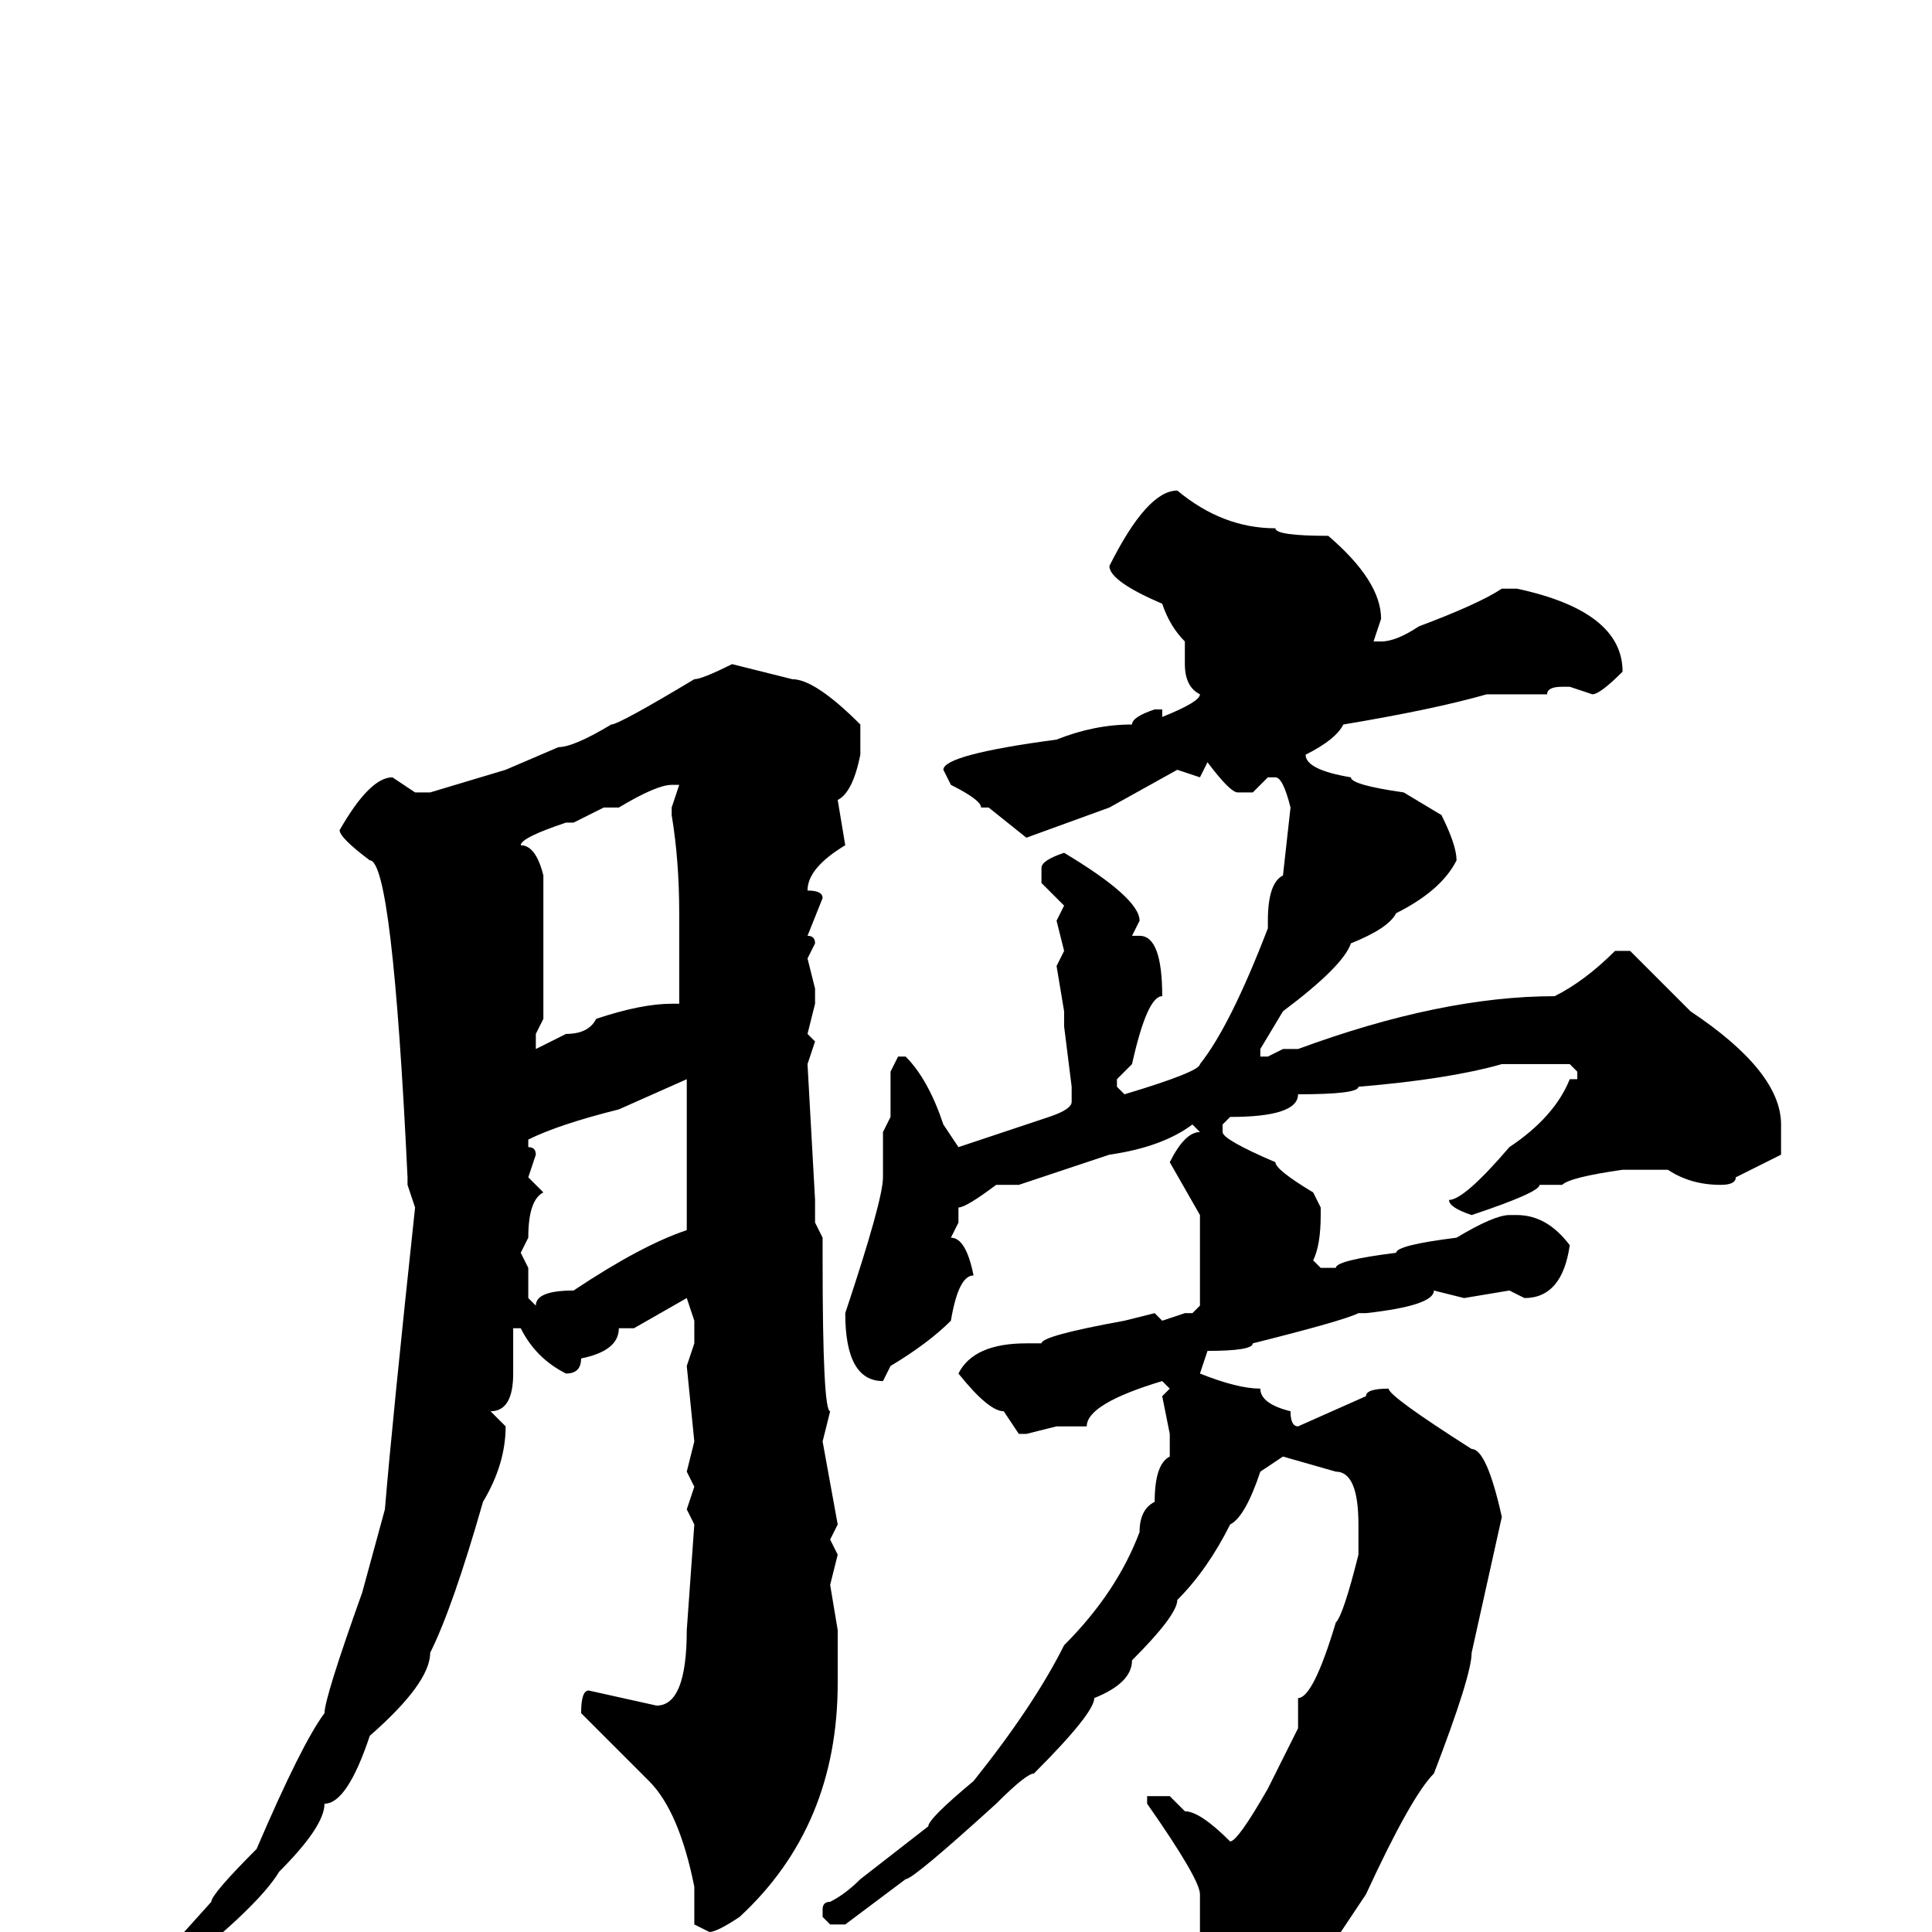 <svg xmlns="http://www.w3.org/2000/svg" viewBox="0 -256 256 256">
	<path fill="#000000" d="M156 -191Q162 -186 169 -186Q169 -185 176 -185Q183 -179 183 -174L182 -171H183Q185 -171 188 -173Q196 -176 199 -178H201Q215 -175 215 -167Q212 -164 211 -164L208 -165H207Q205 -165 205 -164H203H197Q190 -162 178 -160Q177 -158 173 -156Q173 -154 179 -153Q179 -152 186 -151L191 -148Q193 -144 193 -142Q191 -138 185 -135Q184 -133 179 -131Q178 -128 170 -122L167 -117V-116H168L170 -117H172Q191 -124 206 -124Q210 -126 214 -130H216L224 -122Q236 -114 236 -107V-103L230 -100Q230 -99 228 -99Q224 -99 221 -101H215Q208 -100 207 -99H204Q204 -98 195 -95Q192 -96 192 -97Q194 -97 200 -104Q206 -108 208 -113H209V-114L208 -115H199Q192 -113 180 -112Q180 -111 172 -111Q172 -108 163 -108L162 -107V-106Q162 -105 169 -102Q169 -101 174 -98L175 -96V-95Q175 -91 174 -89L175 -88H177Q177 -89 185 -90Q185 -91 193 -92Q198 -95 200 -95H201Q205 -95 208 -91Q207 -84 202 -84L200 -85L194 -84L190 -85Q190 -83 181 -82H180Q178 -81 166 -78Q166 -77 160 -77L159 -74Q164 -72 167 -72Q167 -70 171 -69Q171 -67 172 -67L181 -71Q181 -72 184 -72Q184 -71 195 -64Q197 -64 199 -55L195 -37Q195 -34 190 -21Q187 -18 181 -5L175 4L170 9Q164 11 162 15H160Q155 15 155 12L159 5V0V-5Q159 -7 152 -17V-18H153H155L157 -16Q159 -16 163 -12Q164 -12 168 -19Q169 -21 172 -27V-31Q174 -31 177 -41Q178 -42 180 -50V-54Q180 -61 177 -61L170 -63L167 -61Q165 -55 163 -54Q160 -48 156 -44Q156 -42 150 -36Q150 -33 145 -31Q145 -29 137 -21Q136 -21 132 -17Q121 -7 120 -7L112 -1H110L109 -2V-3Q109 -4 110 -4Q112 -5 114 -7L123 -14Q123 -15 129 -20Q137 -30 141 -38Q148 -45 151 -53Q151 -56 153 -57Q153 -62 155 -63V-66L154 -71L155 -72L154 -73Q144 -70 144 -67H141H140L136 -66H135L133 -69Q131 -69 127 -74Q129 -78 136 -78H138Q138 -79 149 -81L153 -82L154 -81L157 -82H158L159 -83V-86V-90V-95L155 -102Q157 -106 159 -106L158 -107Q154 -104 147 -103L135 -99H132Q128 -96 127 -96V-94L126 -92Q128 -92 129 -87Q127 -87 126 -81Q123 -78 118 -75L117 -73Q112 -73 112 -82Q117 -97 117 -100V-104V-105V-106L118 -108V-114L119 -116H120Q123 -113 125 -107L127 -104L139 -108Q142 -109 142 -110V-112L141 -120V-122L140 -128L141 -130L140 -134L141 -136L138 -139V-141Q138 -142 141 -143Q151 -137 151 -134L150 -132H151Q154 -132 154 -124Q152 -124 150 -115L148 -113V-112L149 -111Q159 -114 159 -115Q163 -120 168 -133V-134Q168 -139 170 -140L171 -149Q170 -153 169 -153H168L166 -151H164Q163 -151 160 -155L159 -153L156 -154L147 -149L136 -145L131 -149H130Q130 -150 126 -152L125 -154Q125 -156 140 -158Q145 -160 150 -160Q150 -161 153 -162H154V-161Q159 -163 159 -164Q157 -165 157 -168V-171Q155 -173 154 -176Q147 -179 147 -181Q152 -191 156 -191ZM97 -168L105 -166Q108 -166 114 -160V-156Q113 -151 111 -150L112 -144Q107 -141 107 -138Q109 -138 109 -137L107 -132Q108 -132 108 -131L107 -129L108 -125V-123L107 -119L108 -118L107 -115L108 -97V-94L109 -92V-89Q109 -69 110 -69L109 -65L111 -54L110 -52L111 -50L110 -46L111 -40V-33Q111 -14 98 -2Q95 0 94 0L92 -1V-6Q90 -16 86 -20L77 -29Q77 -32 78 -32L87 -30Q91 -30 91 -40L92 -54L91 -56L92 -59L91 -61L92 -65L91 -75L92 -78V-81L91 -84L84 -80H82Q82 -77 77 -76Q77 -74 75 -74Q71 -76 69 -80H68V-77V-74Q68 -69 65 -69L67 -67Q67 -62 64 -57Q60 -43 57 -37Q57 -33 49 -26Q46 -17 43 -17Q43 -14 37 -8Q34 -3 21 7H20L19 6L28 -4Q28 -5 34 -11Q40 -25 43 -29Q43 -31 48 -45L51 -56Q52 -68 55 -96L54 -99V-100Q52 -142 49 -142Q45 -145 45 -146Q49 -153 52 -153L55 -151H57L67 -154L74 -157Q76 -157 81 -160Q82 -160 92 -166Q93 -166 97 -168ZM82 -149H80L76 -147H75Q69 -145 69 -144Q71 -144 72 -140V-139V-136V-134V-133V-128V-127V-123V-121L71 -119V-117L75 -119Q78 -119 79 -121Q85 -123 89 -123H90V-125V-135Q90 -142 89 -148V-149L90 -152H89Q87 -152 82 -149ZM70 -105V-104Q71 -104 71 -103L70 -100L72 -98Q70 -97 70 -92L69 -90L70 -88V-85V-84L71 -83Q71 -85 76 -85Q85 -91 91 -93V-96V-102V-103V-107V-110V-113L82 -109Q74 -107 70 -105Z"/>
</svg>